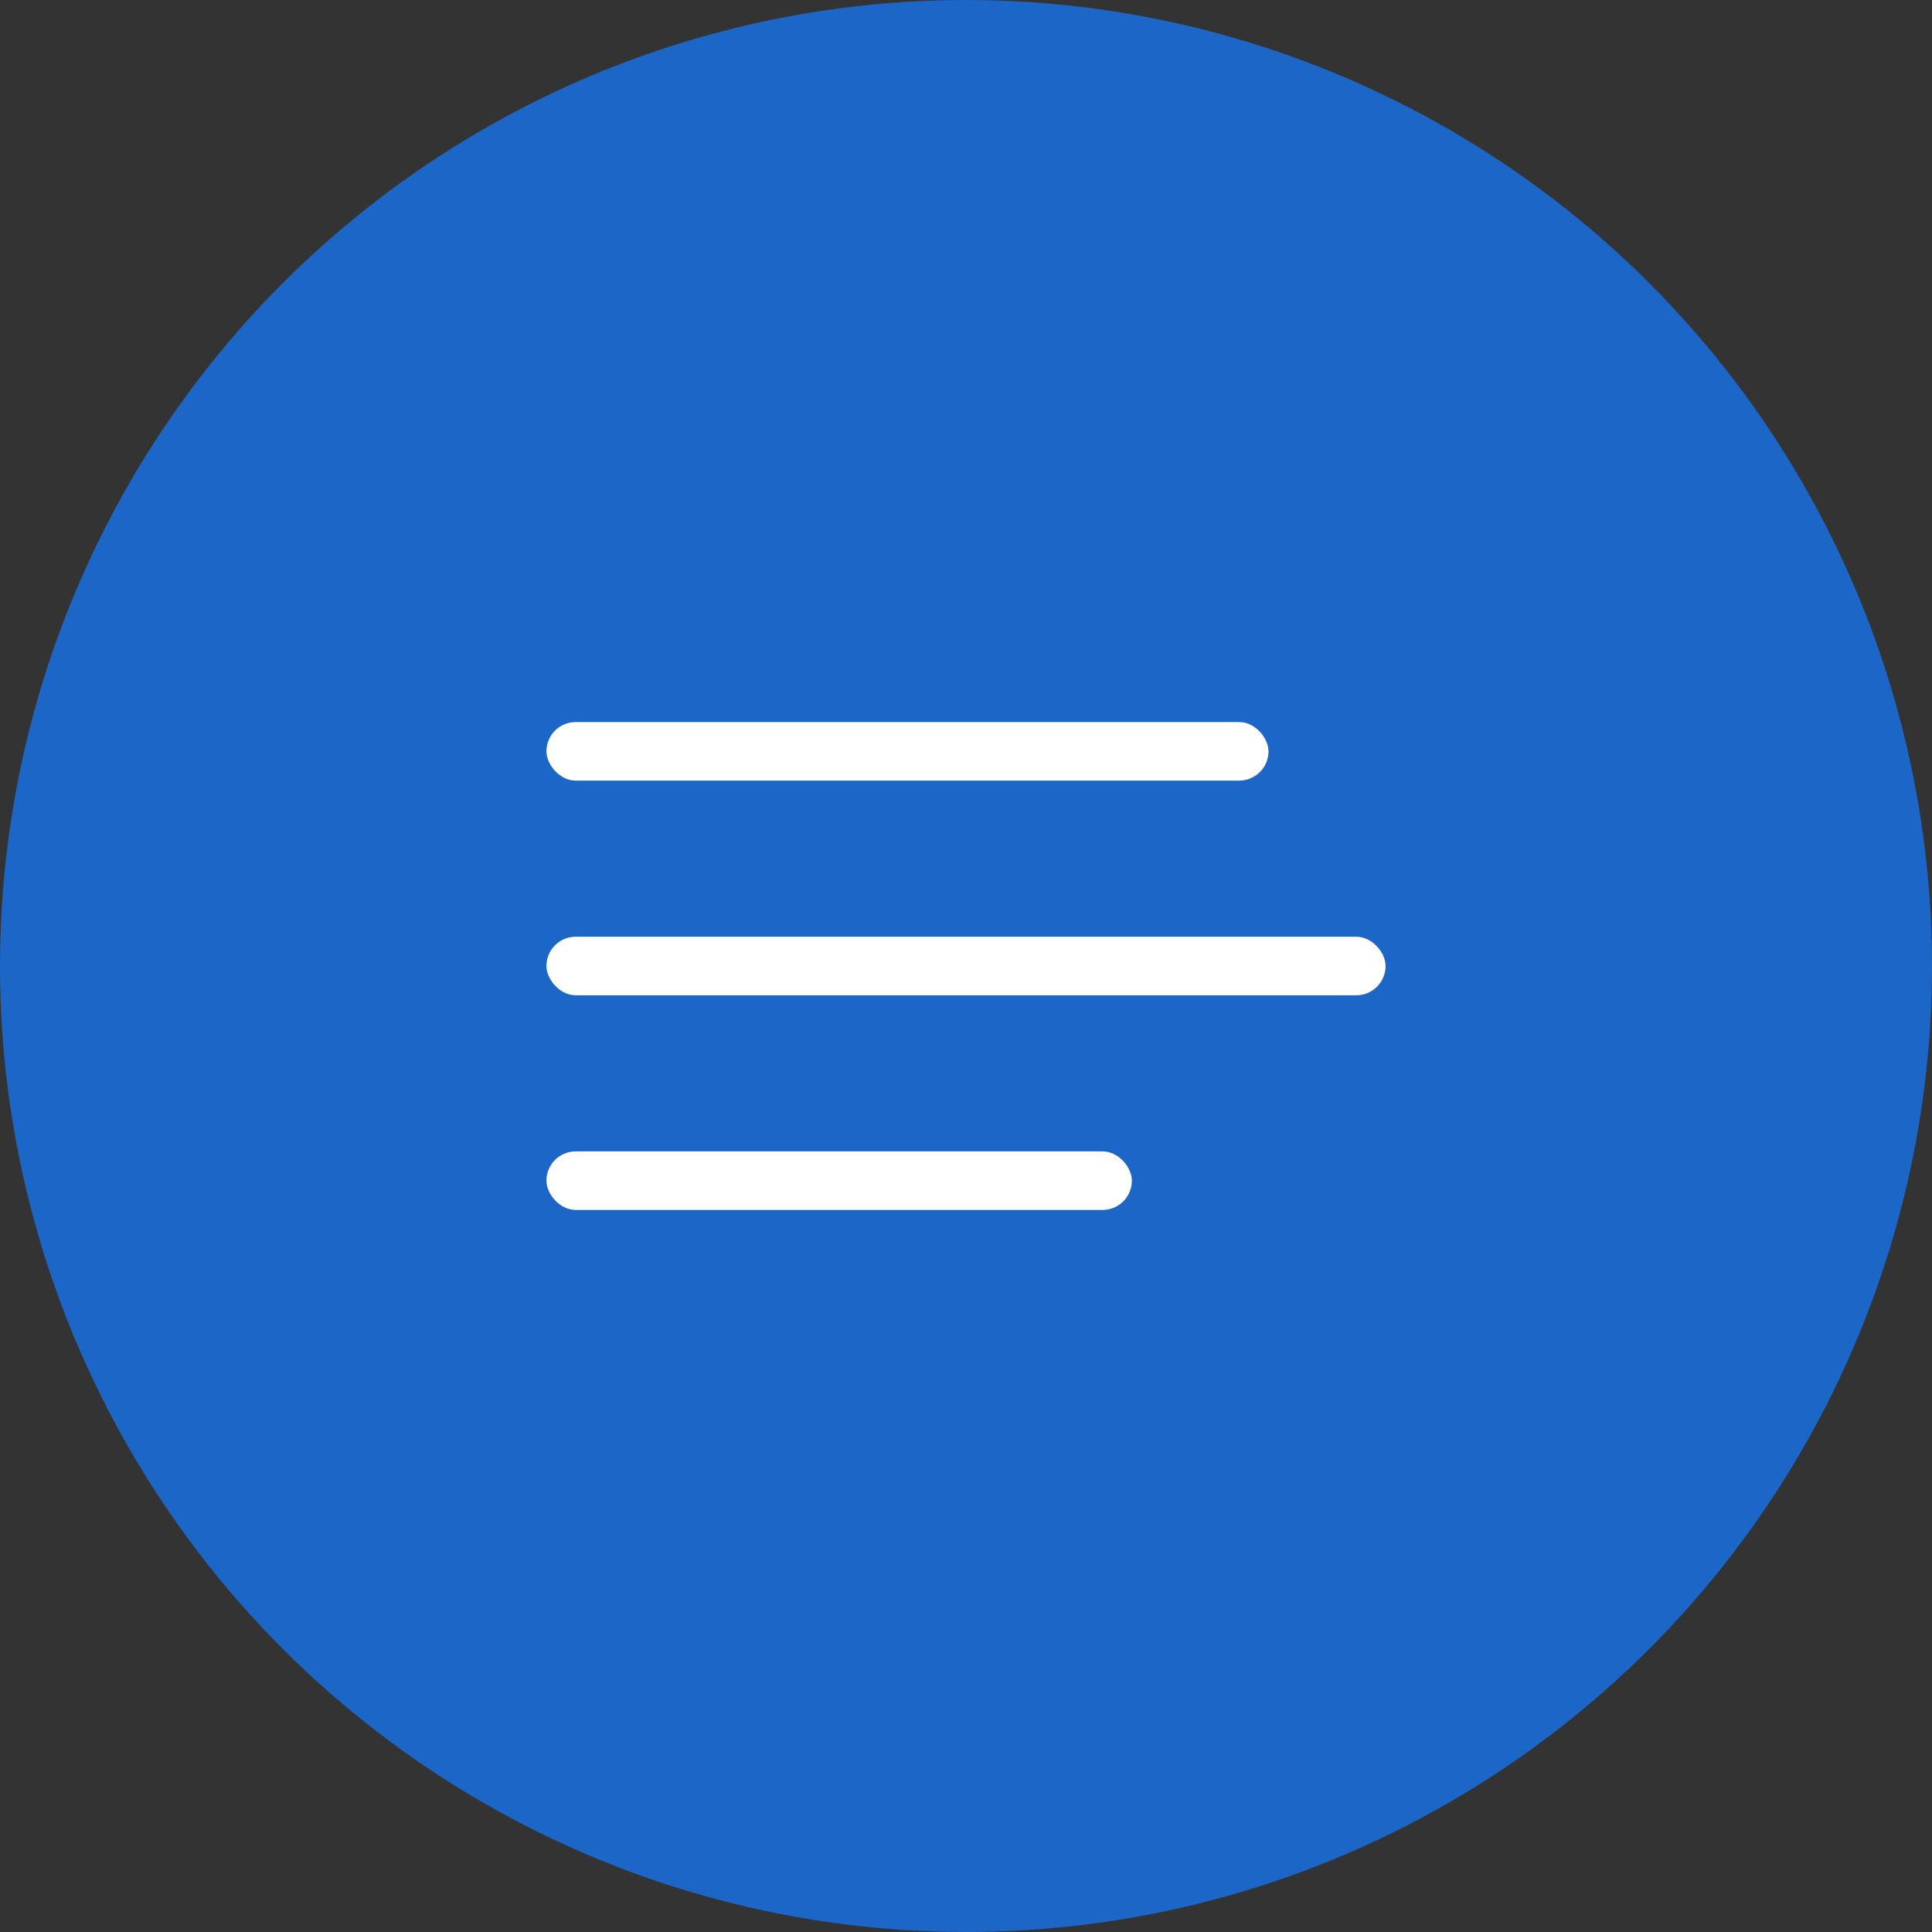 <svg width="99" height="99" viewBox="0 0 99 99" fill="none" xmlns="http://www.w3.org/2000/svg">
<rect x="0" y="0" width="99" height="99" fill="#333333" stroke="none"/>
<circle opacity="0.85" cx="49.5" cy="49.5" r="49.5" fill="#186FE1"/>
<rect x="28" y="37" width="37" height="3" rx="1.5" fill="white"/>
<rect x="28" y="48" width="43" height="3" rx="1.5" fill="white"/>
<rect x="28" y="59" width="30" height="3" rx="1.5" fill="white"/>
</svg>
